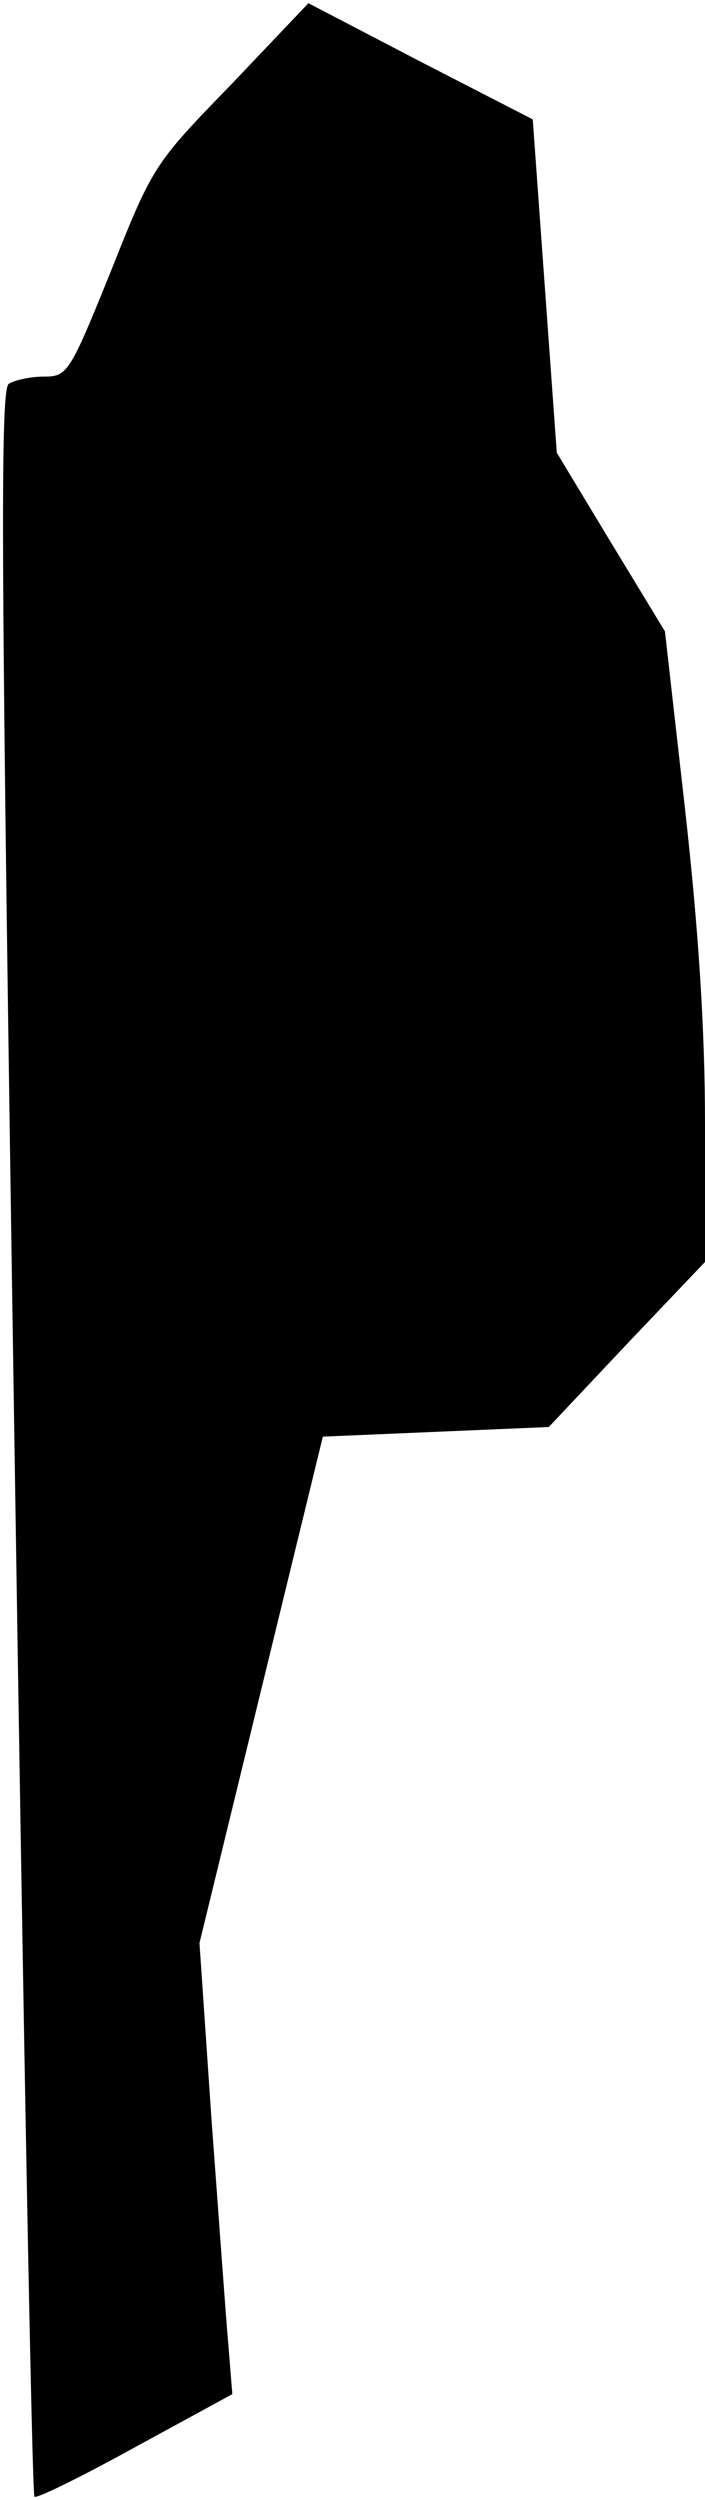<?xml version="1.0" standalone="no"?>
<!DOCTYPE svg PUBLIC "-//W3C//DTD SVG 20010904//EN"
 "http://www.w3.org/TR/2001/REC-SVG-20010904/DTD/svg10.dtd">
<svg version="1.0" xmlns="http://www.w3.org/2000/svg"
 width="88pt" height="312pt" viewBox="0 0 88 312"
 preserveAspectRatio="xMidYMid meet">
<g transform="translate(0,312) scale(0.1,-0.1)"
fill="#000000" stroke="none">
<path fill="#000000" stroke="none" d="M289 3015 c-96 -99 -98 -101 -150 -232
-52 -129 -55 -133 -84 -133 -16 0 -36 -4 -44 -9 -11 -7 -10 -217 7 -1320 11
-722 22 -1315 25 -1317 2 -3 59 25 126 62 l121 66 -5 62 c-3 33 -12 160 -21
281 l-15 220 77 316 77 316 141 6 141 6 97 103 98 103 0 172 c0 118 -8 242
-25 394 l-25 221 -68 112 -67 111 -15 208 -15 208 -140 72 -140 73 -96 -101z"/>
</g>
</svg>
